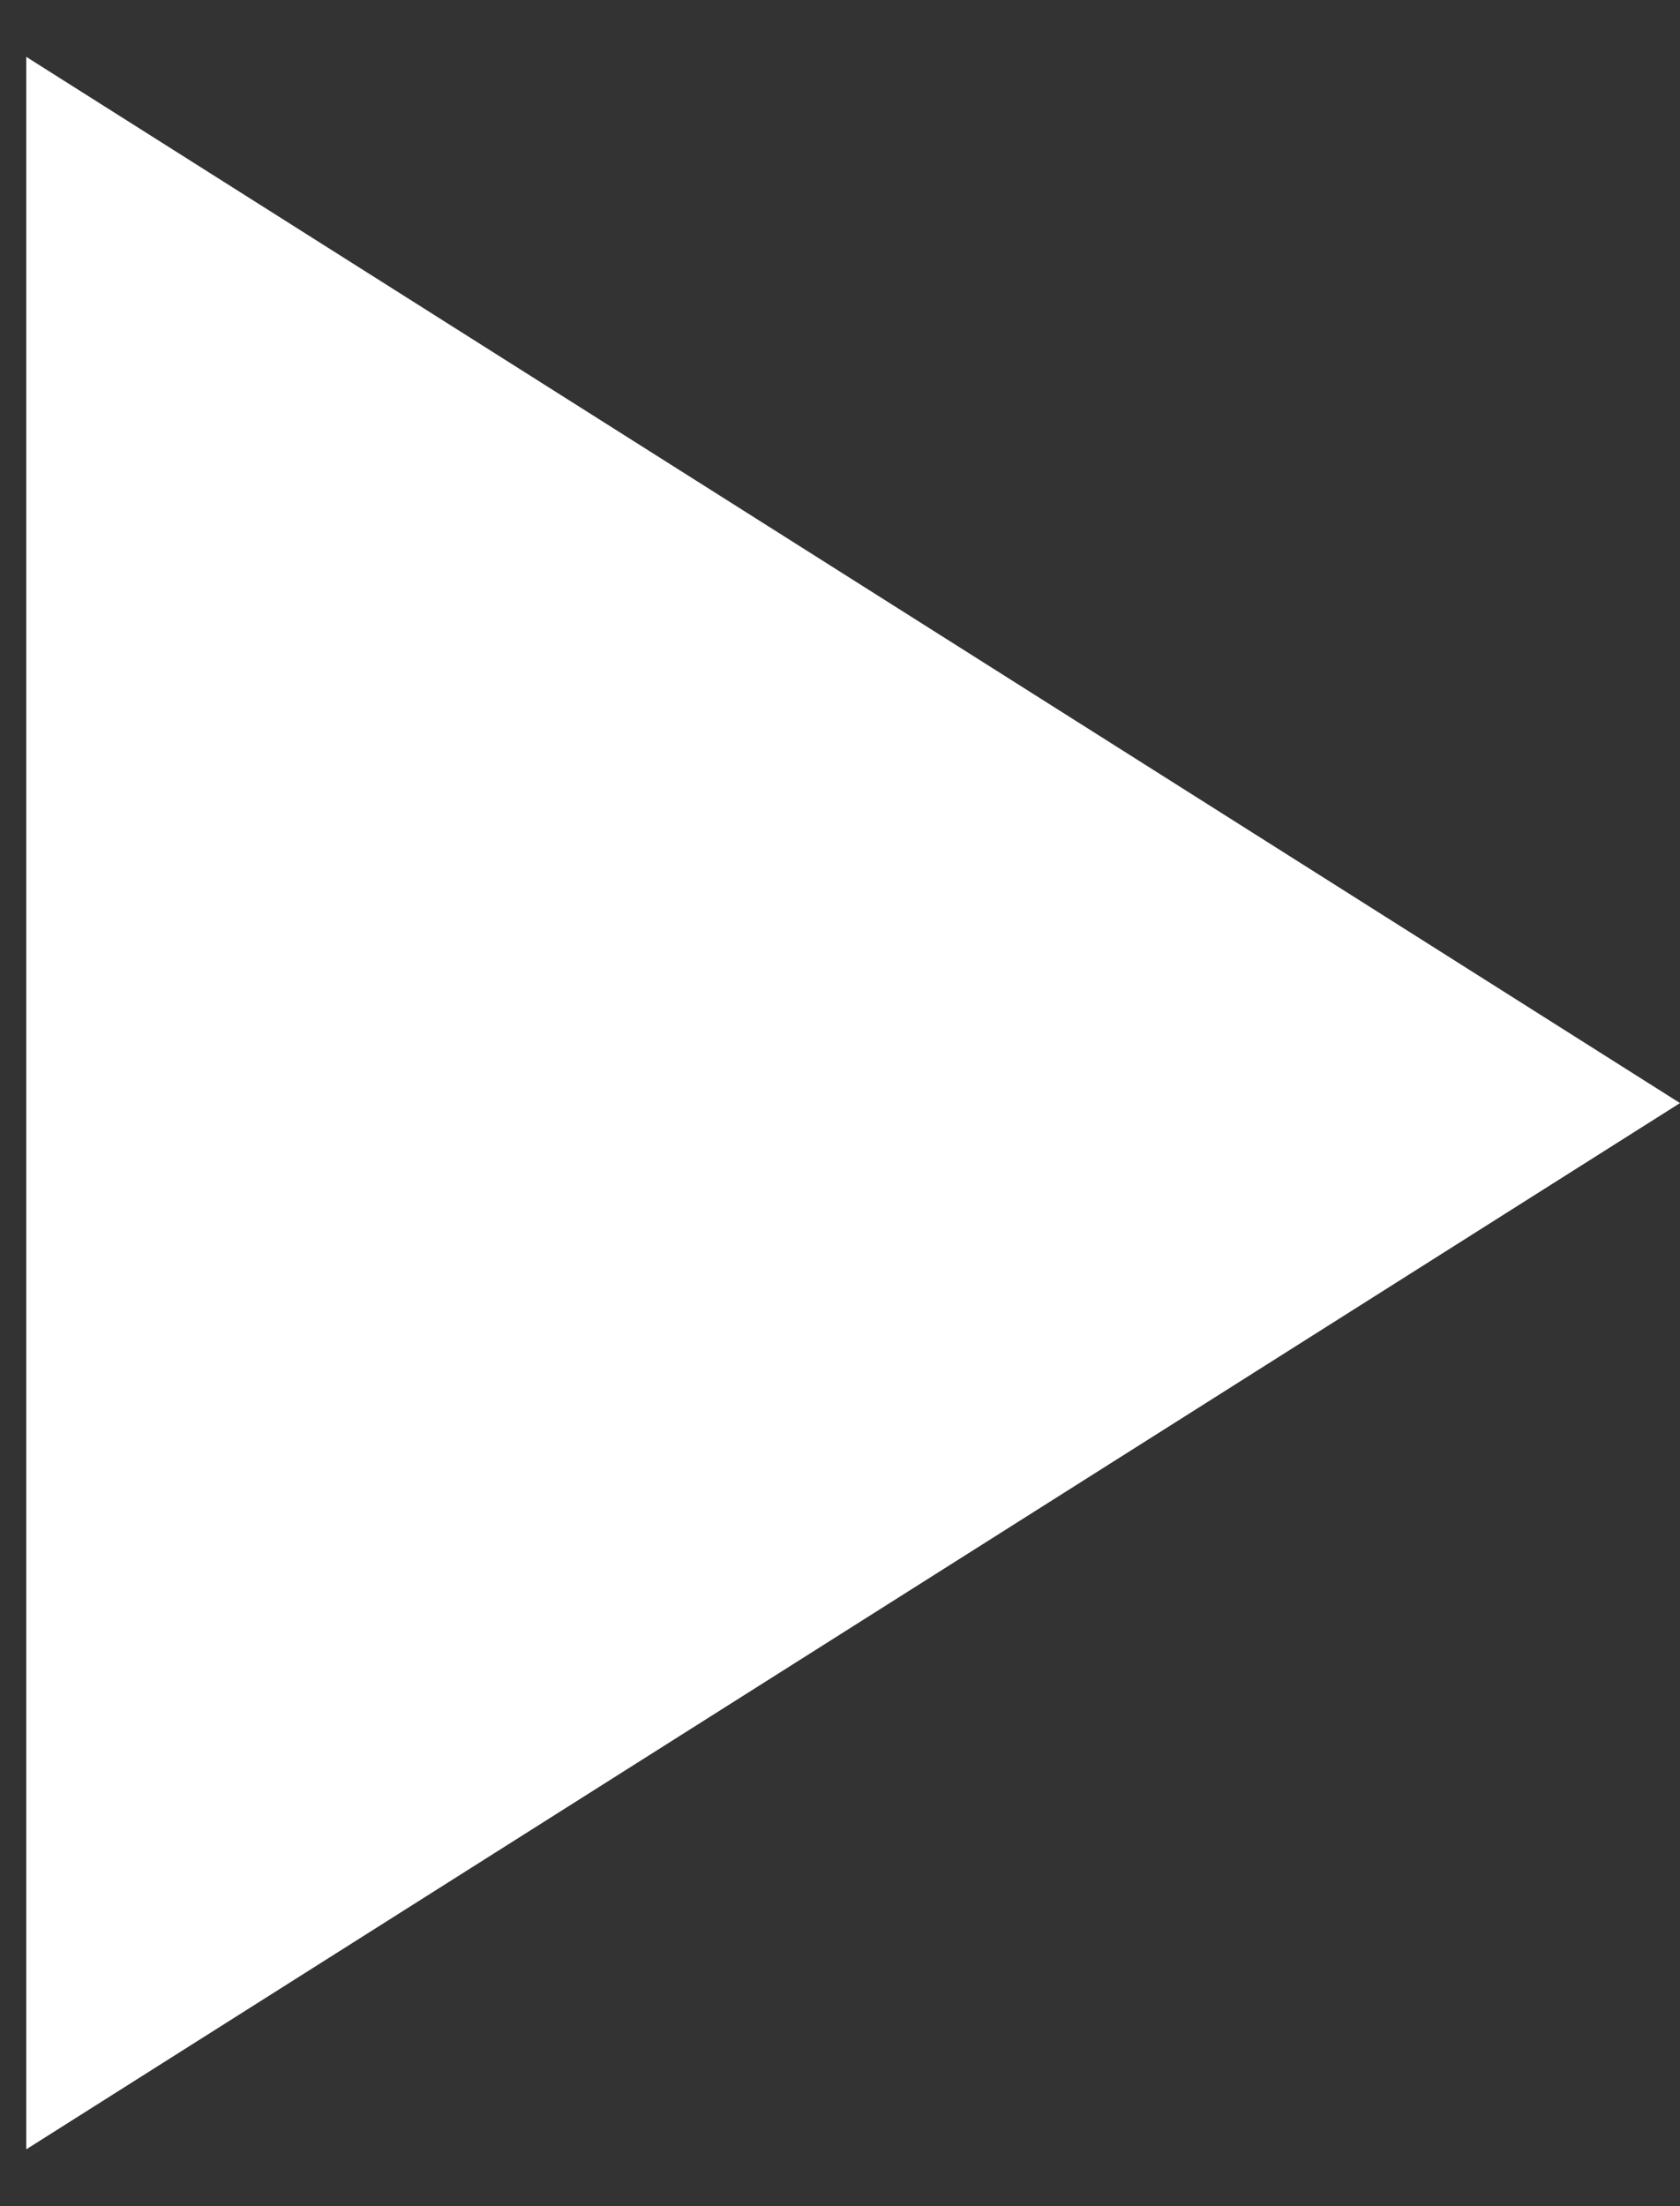 <svg width="16" height="21" viewBox="0 0 16 21" fill="none" xmlns="http://www.w3.org/2000/svg">
<rect x="0" y="0" width="16" height="21" fill="#333333" stroke="none"/>
<path d="M16 10.5L0.25 20.459L0.25 0.541L16 10.5Z" fill="white"/>
</svg>
